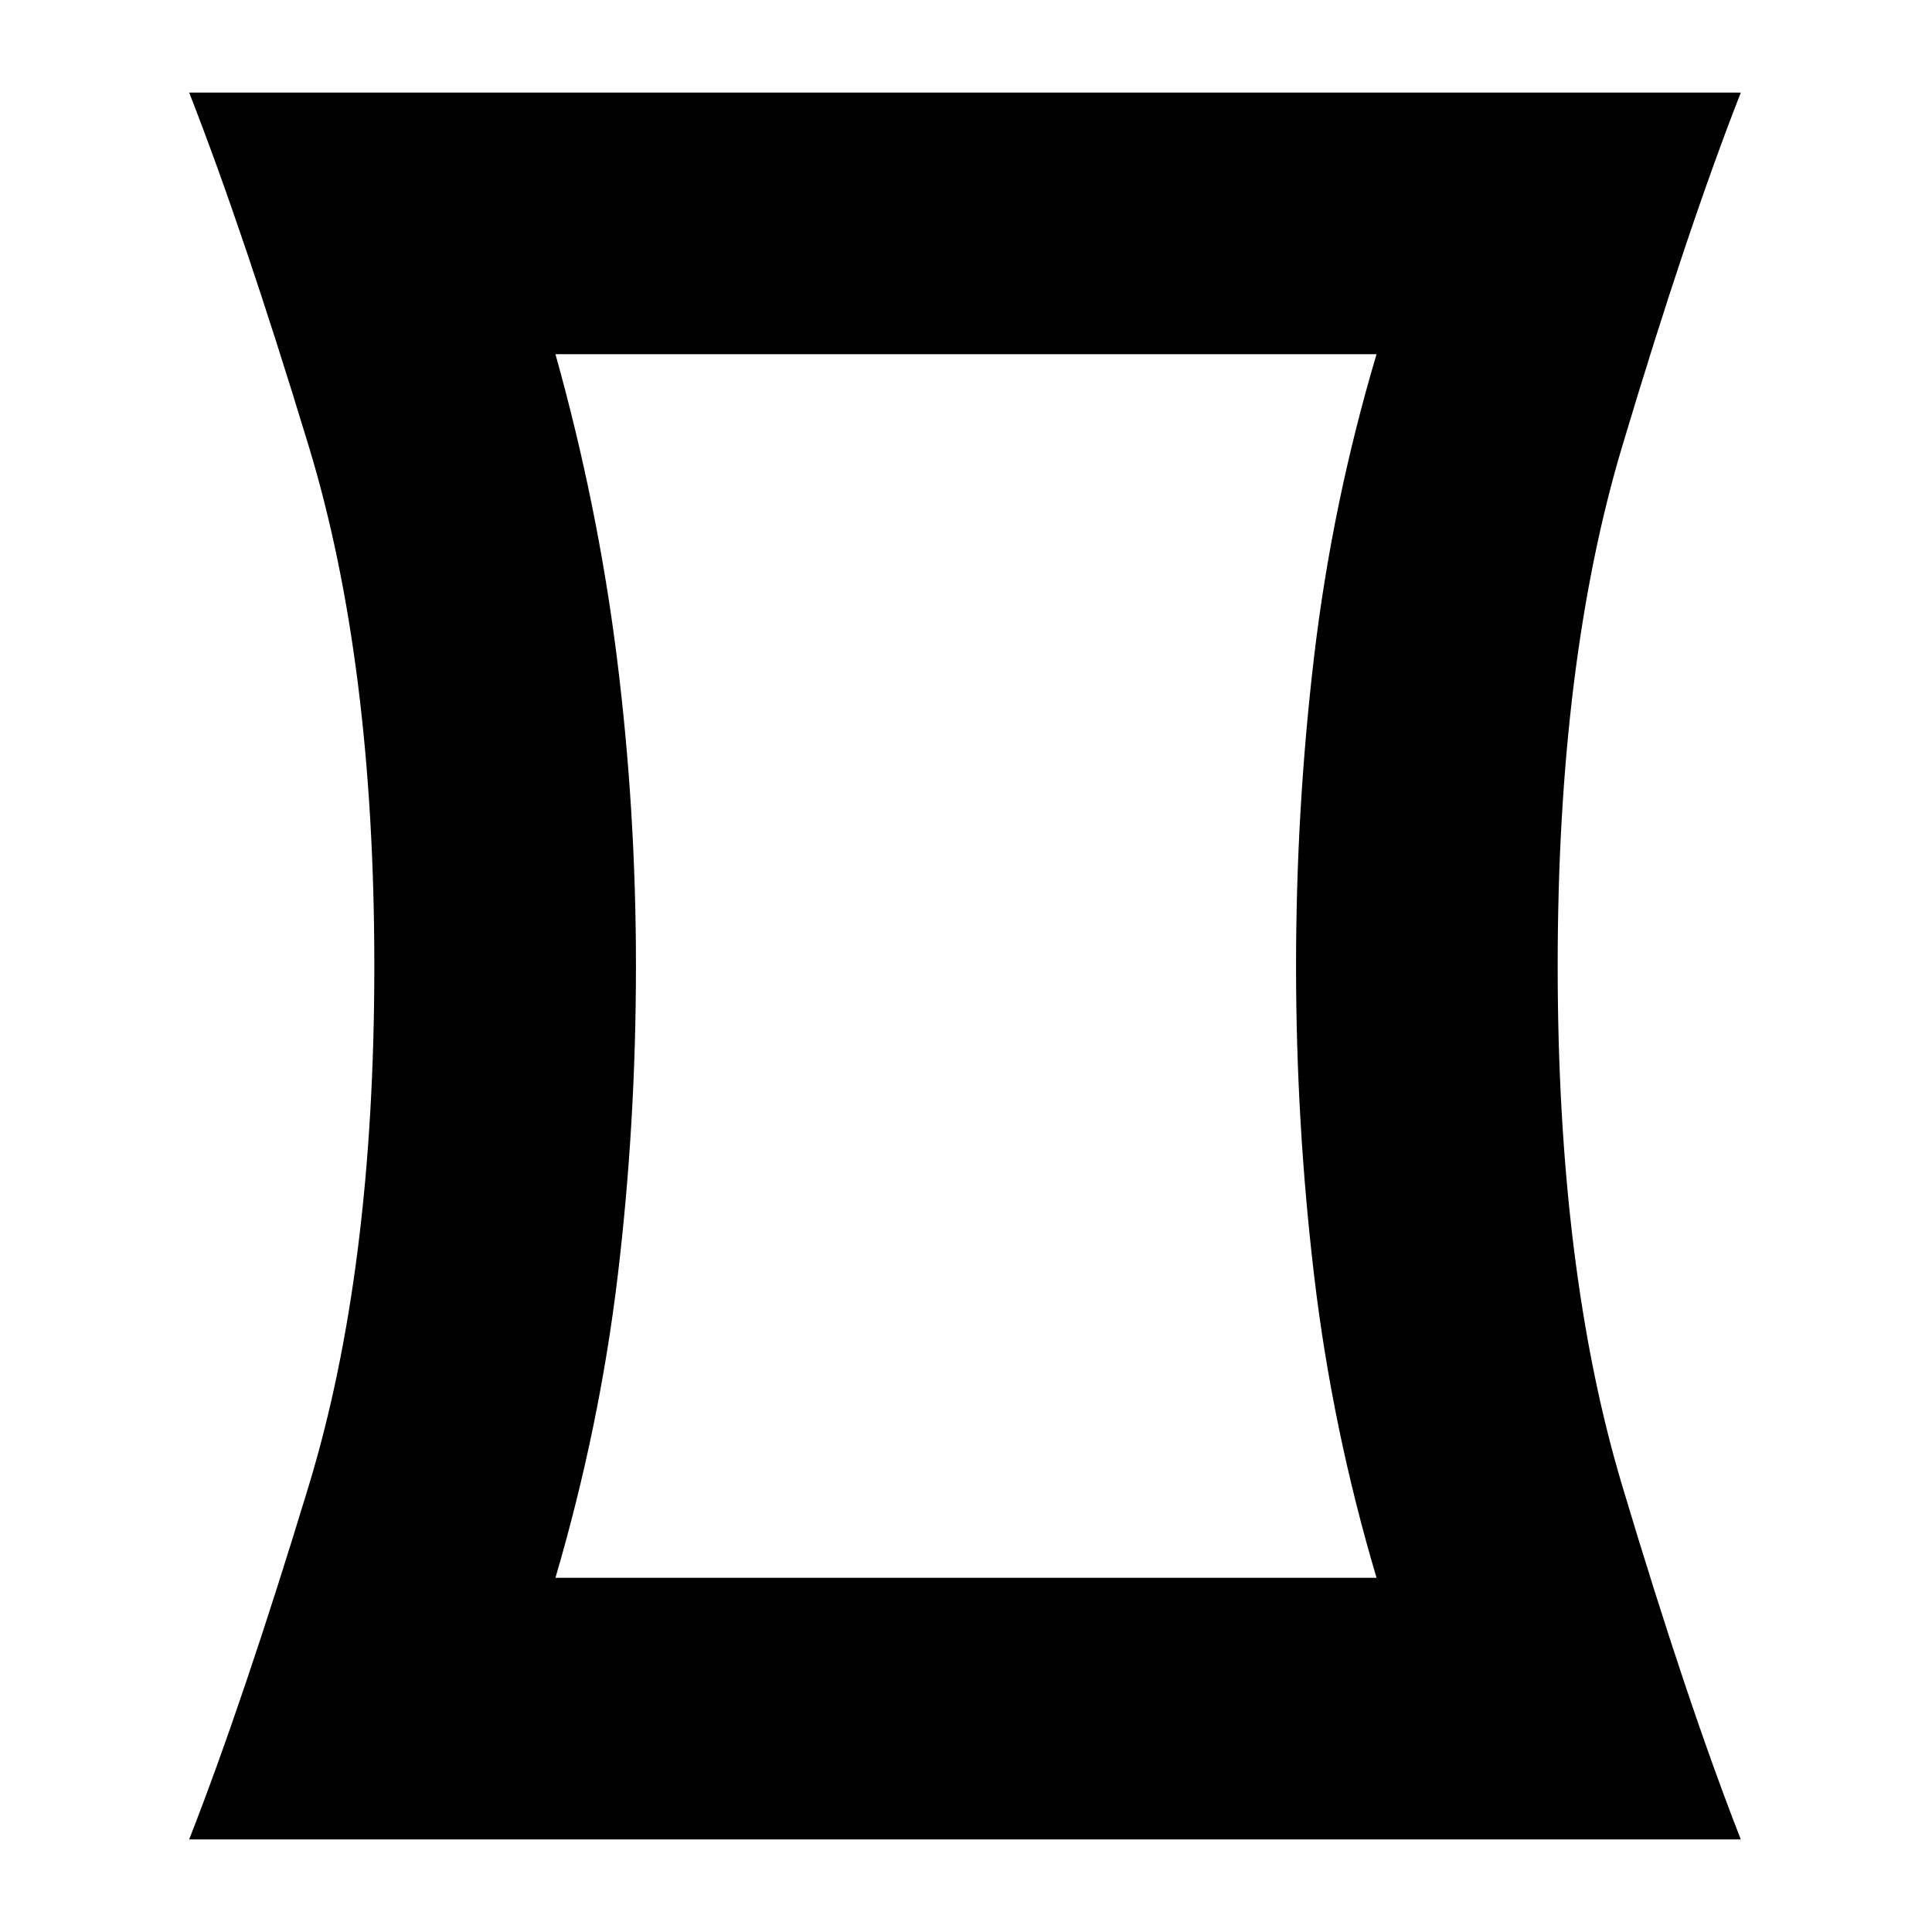 <svg xmlns="http://www.w3.org/2000/svg" height="20" viewBox="0 -960 960 960" width="20"><path d="M94-46q27-69 59.5-176T186-480q0-151-32.5-258T94-914h771q-27 69-59 176t-32 258q0 151 32 258t59 176H94Zm590-130q-22-74-31-150t-9-154q0-78 9-154t31-150H276q21 75 30.5 150.5T316-480q0 78-9 153.5T276-176h408ZM480-480Z"/></svg>